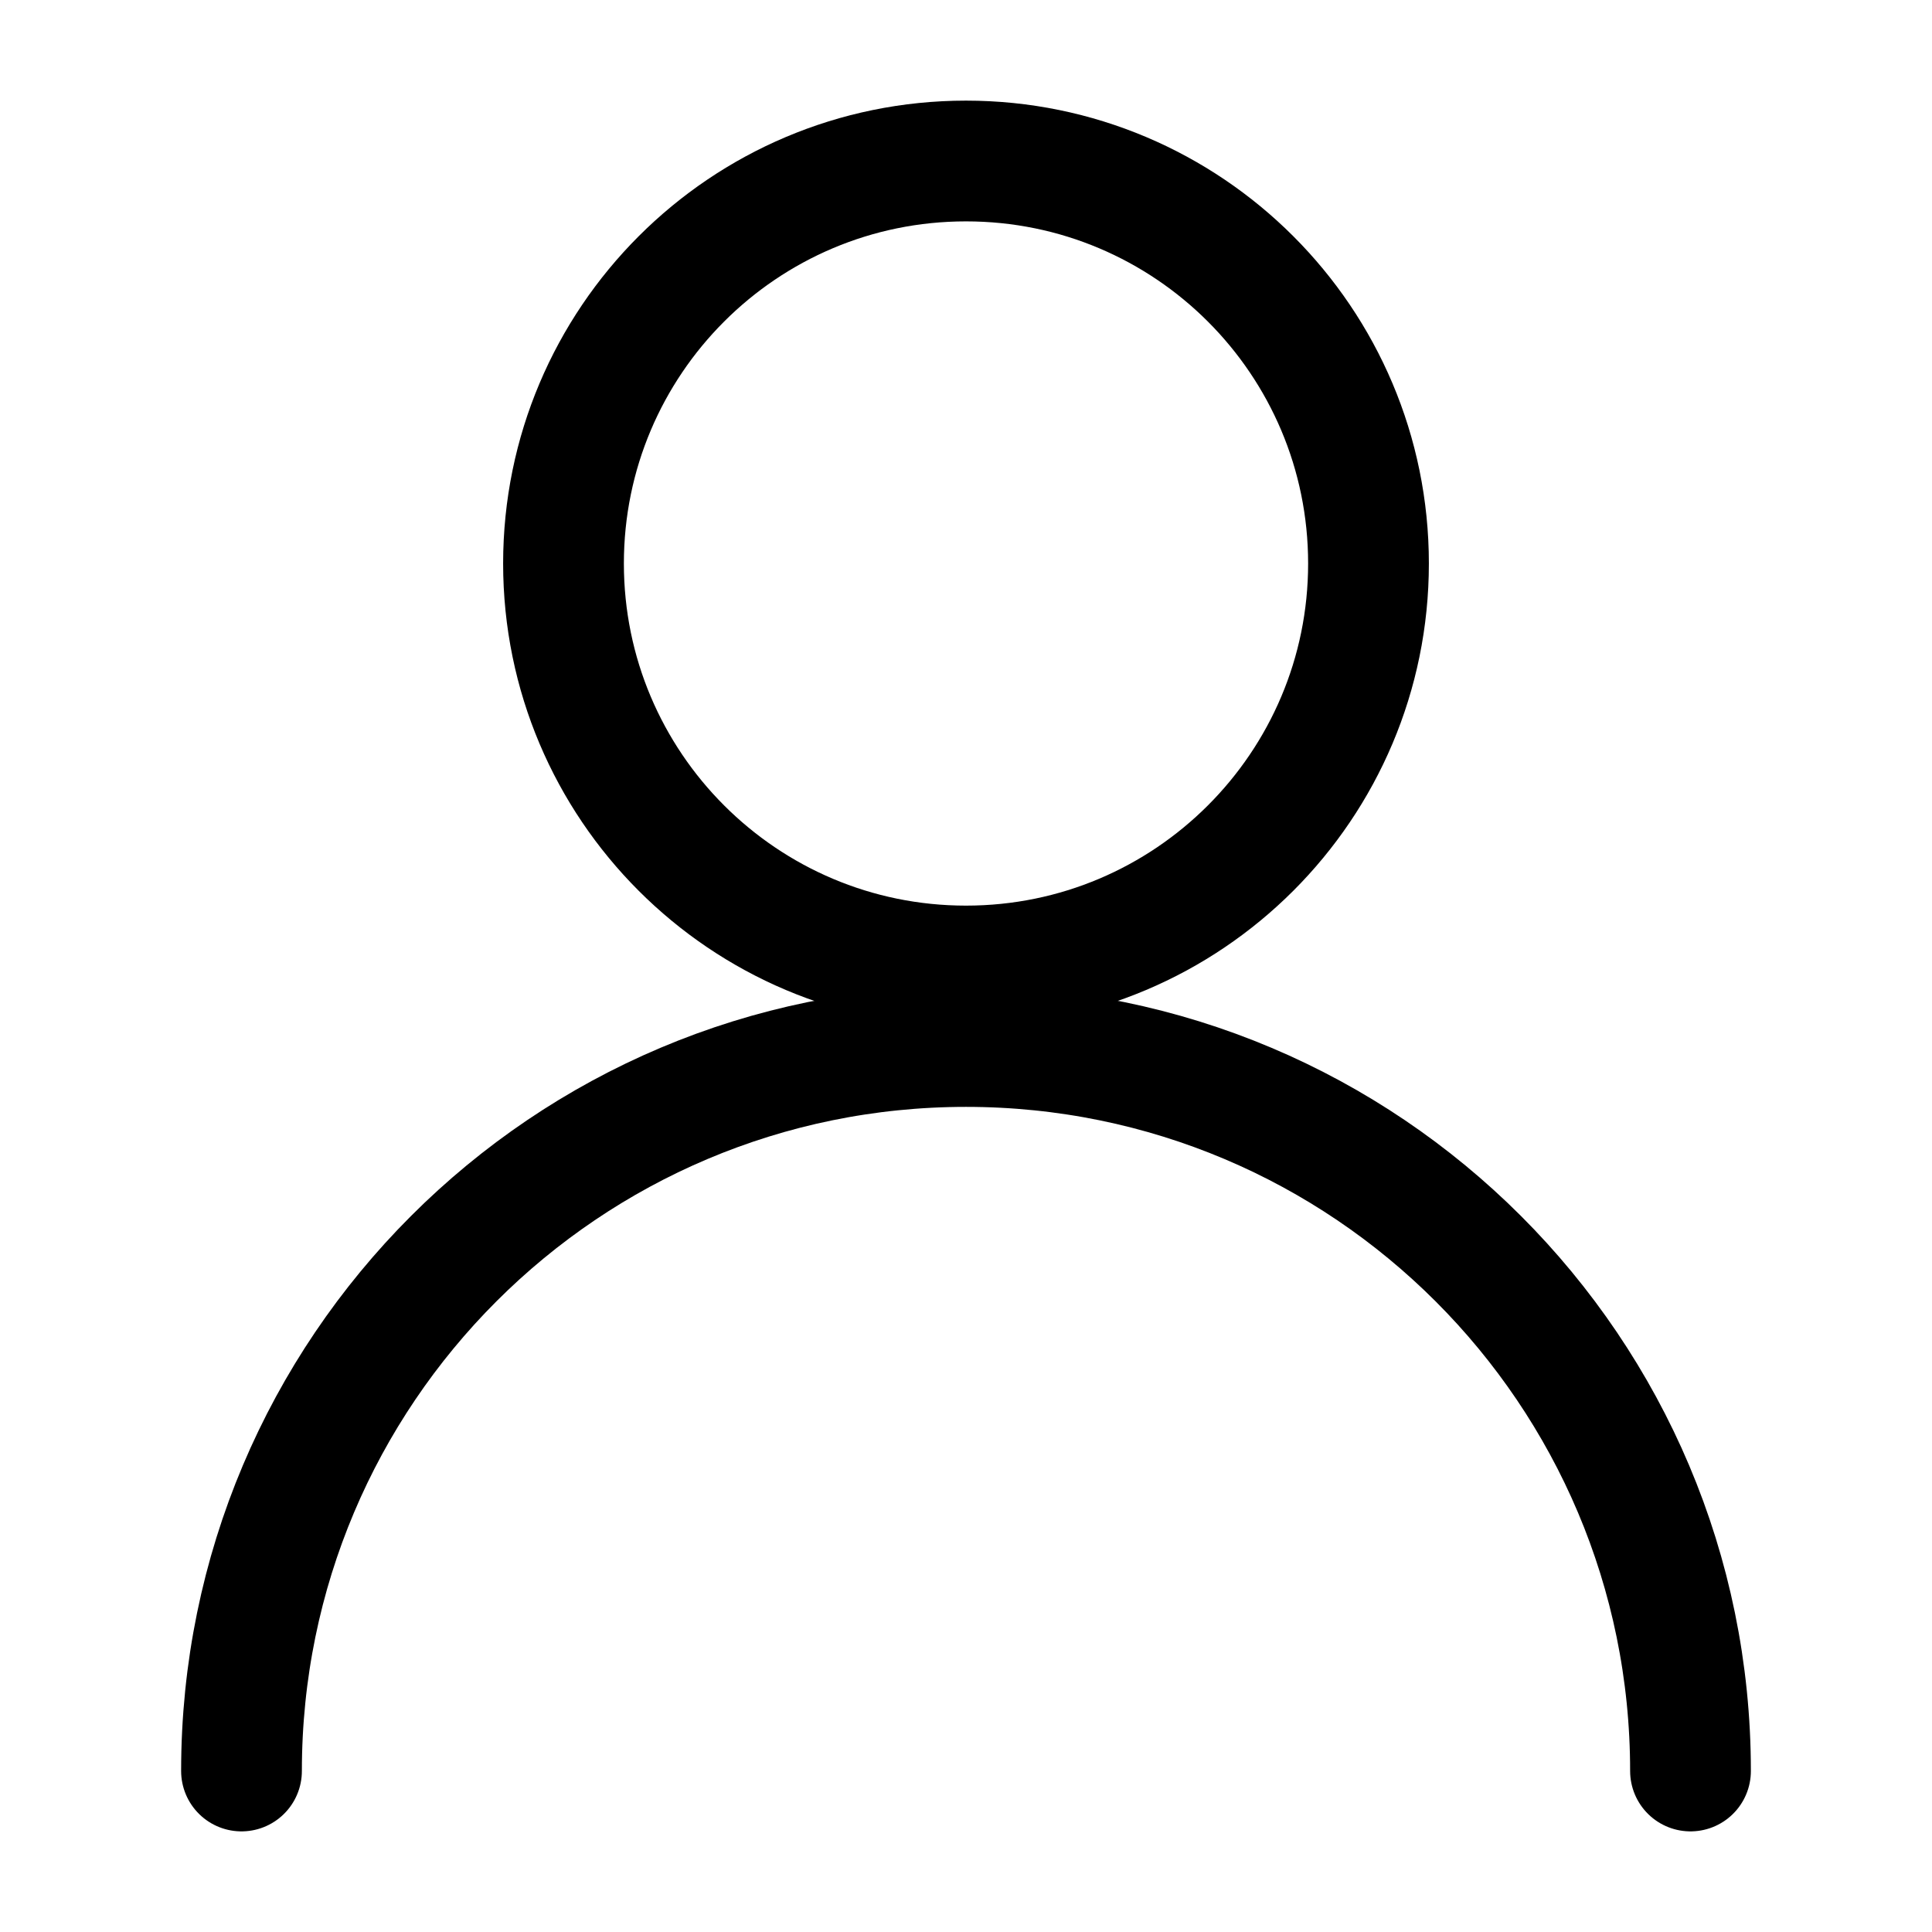 <?xml version="1.0" encoding="UTF-8"?>
<svg width="24px" height="24px" viewBox="0 0 24 24" version="1.1" xmlns="http://www.w3.org/2000/svg" xmlns:xlink="http://www.w3.org/1999/xlink">
    <title>User</title>
    <g id="User" stroke="none" stroke-width="1" fill="none" fill-rule="evenodd">
        <path d="M12,12 C14.761,12 17,9.761 17,7 C17,4.239 14.761,2 12,2 C9.239,2 7,4.239 7,7 C7,9.761 9.239,12 12,12 Z" stroke="#000000" stroke-width="1.5" stroke-linecap="round" stroke-linejoin="round"></path>
        <path d="M3,22 C3,17.029 7.029,13 12,13 C16.971,13 21,17.029 21,22" stroke="#000000" stroke-width="1.5" stroke-linecap="round" stroke-linejoin="round"></path>
    </g>
</svg>
